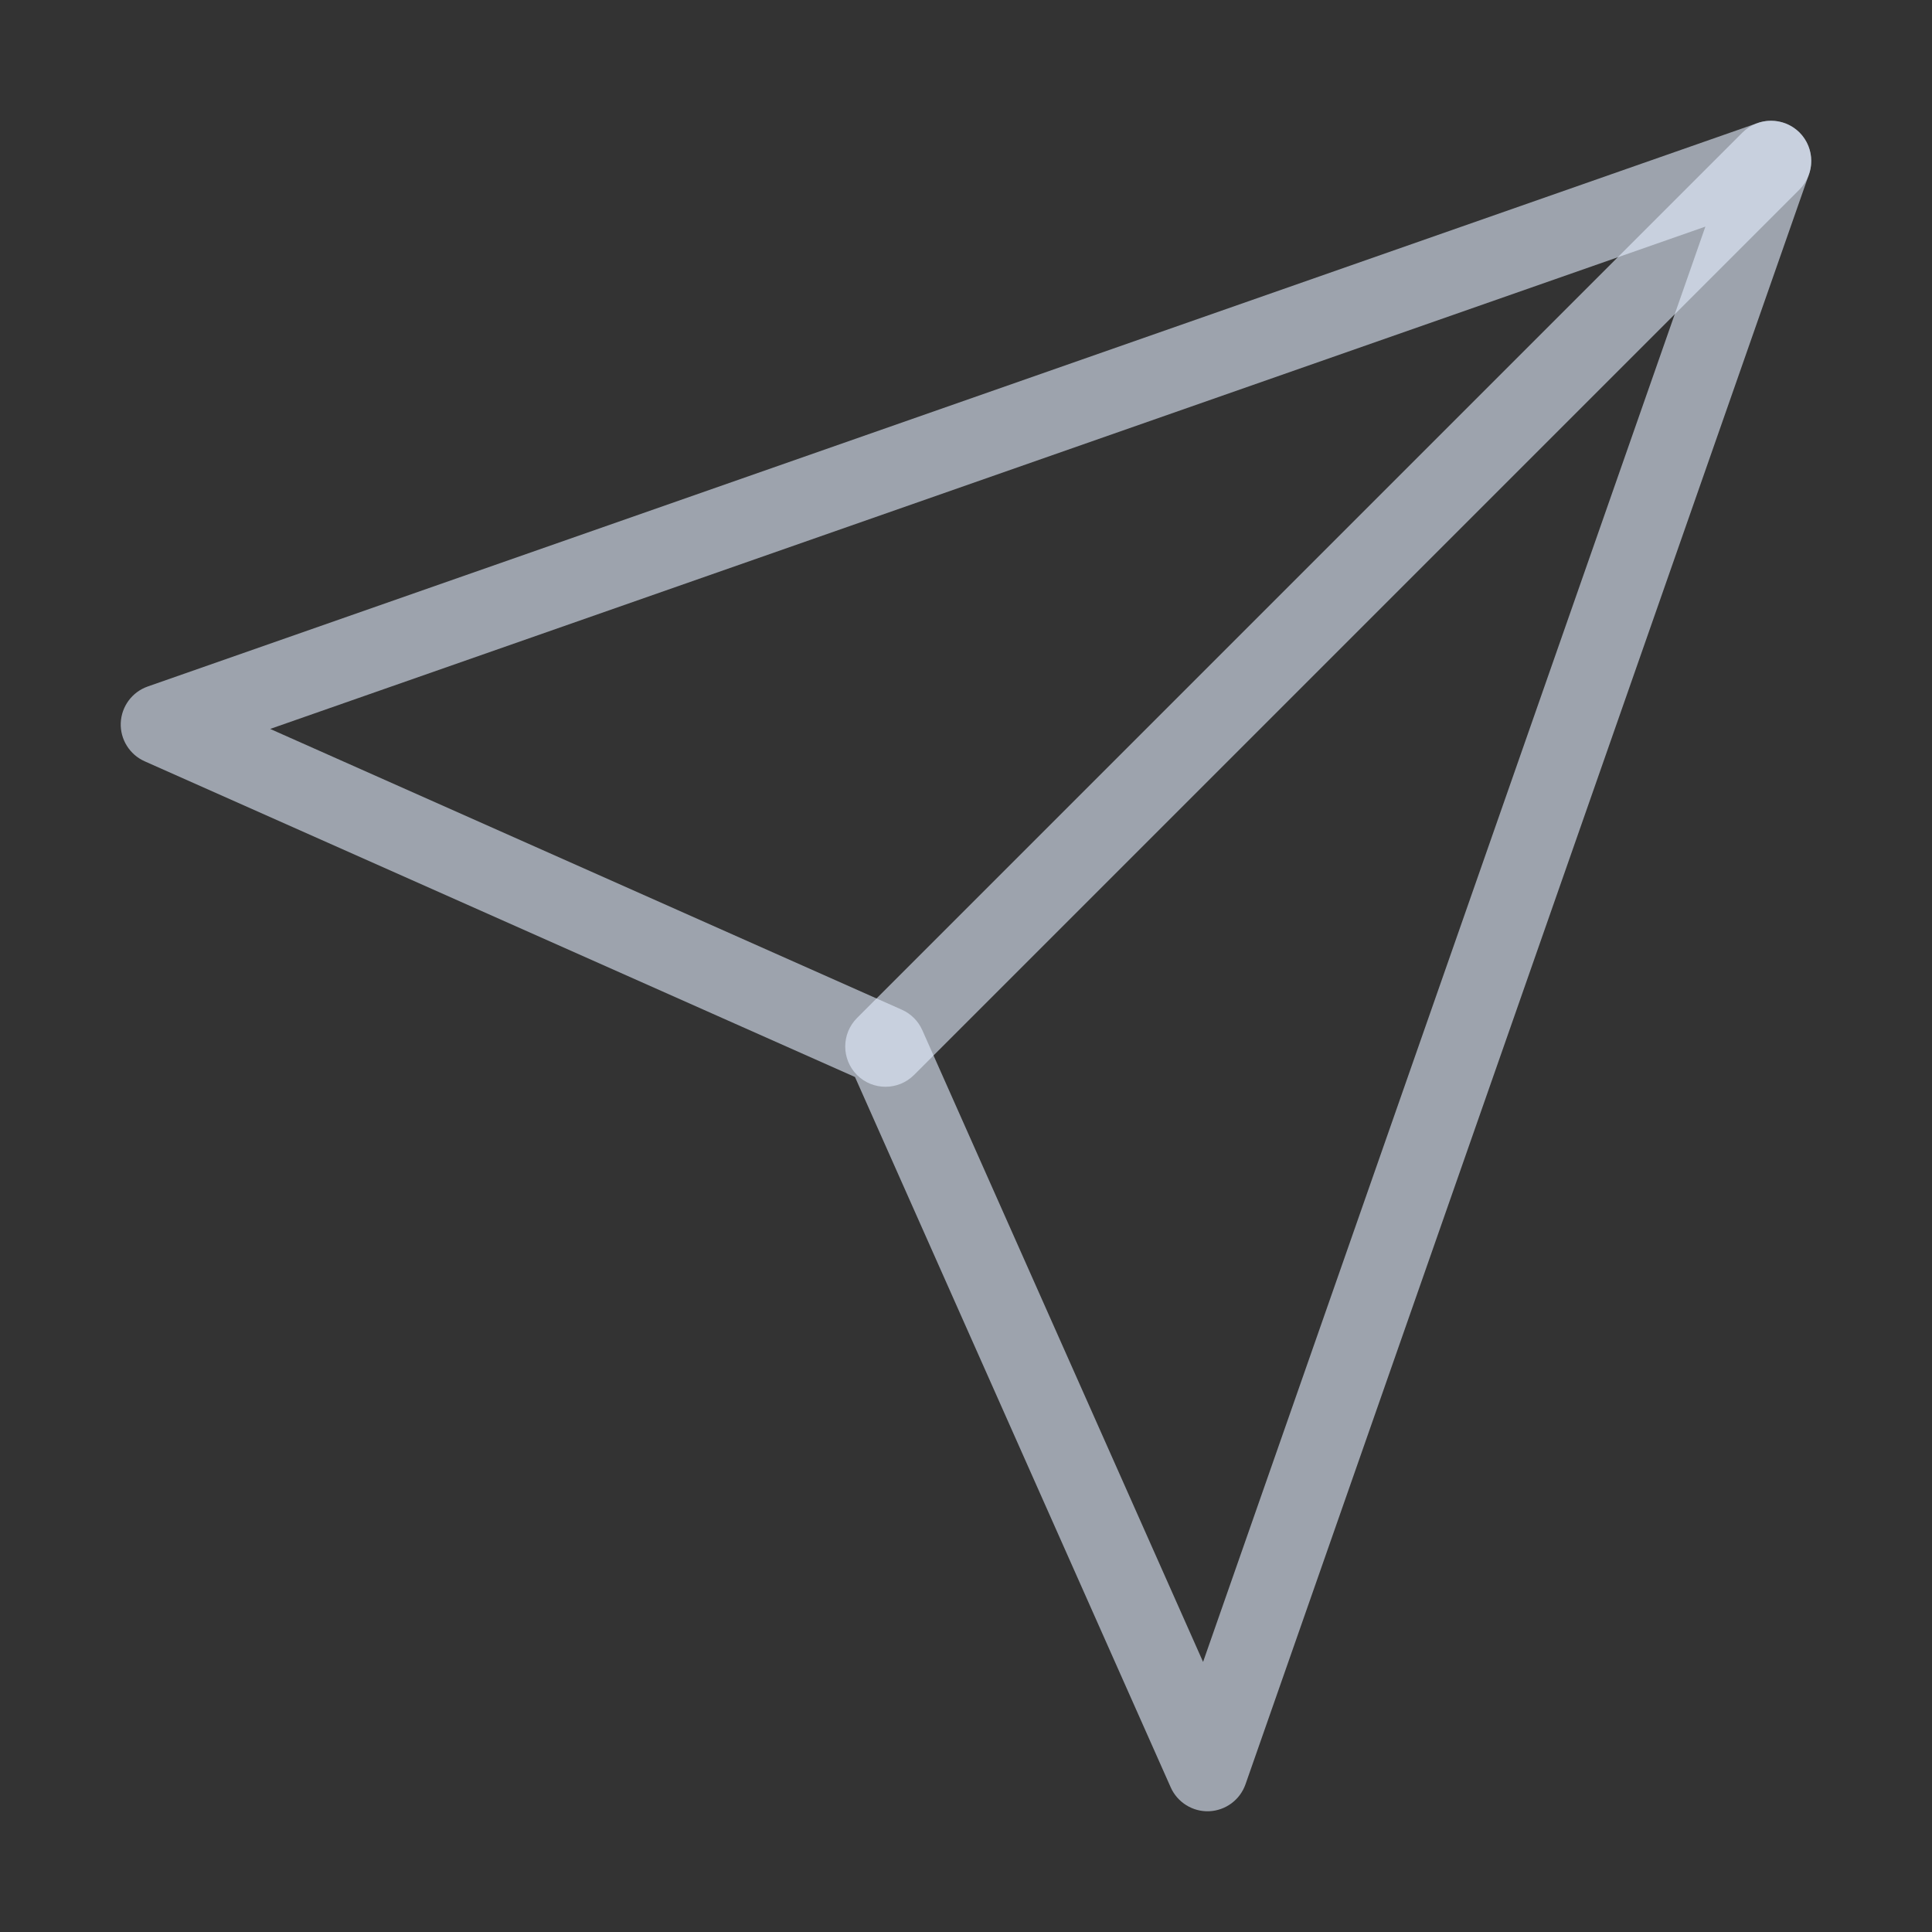 <svg width="24" height="24" viewBox="0 0 24 24" fill="none" xmlns="http://www.w3.org/2000/svg">
<rect x="0" y="0" width="24" height="24" fill="#333333" stroke="none"/>
<g id="icon/send">
<g id="Union">
<path fill-rule="evenodd" clip-rule="evenodd" d="M22.354 1.646C22.489 1.782 22.535 1.984 22.472 2.165L15.472 22.165C15.404 22.359 15.225 22.491 15.02 22.5C14.816 22.508 14.626 22.39 14.543 22.203L10.621 13.379L1.797 9.457C1.61 9.374 1.492 9.184 1.5 8.98C1.509 8.775 1.641 8.596 1.835 8.528L21.835 1.528C22.016 1.465 22.218 1.511 22.354 1.646ZM3.356 9.055L11.203 12.543C11.316 12.593 11.407 12.684 11.457 12.797L14.945 20.645L21.185 2.815L3.356 9.055Z" fill="#E5EEFF" fill-opacity="0.6"/>
<path fill-rule="evenodd" clip-rule="evenodd" d="M22.354 1.646C22.549 1.842 22.549 2.158 22.354 2.354L11.354 13.354C11.158 13.549 10.842 13.549 10.646 13.354C10.451 13.158 10.451 12.842 10.646 12.646L21.646 1.646C21.842 1.451 22.158 1.451 22.354 1.646Z" fill="#E5EEFF" fill-opacity="0.6"/>
</g>
</g>
</svg>
